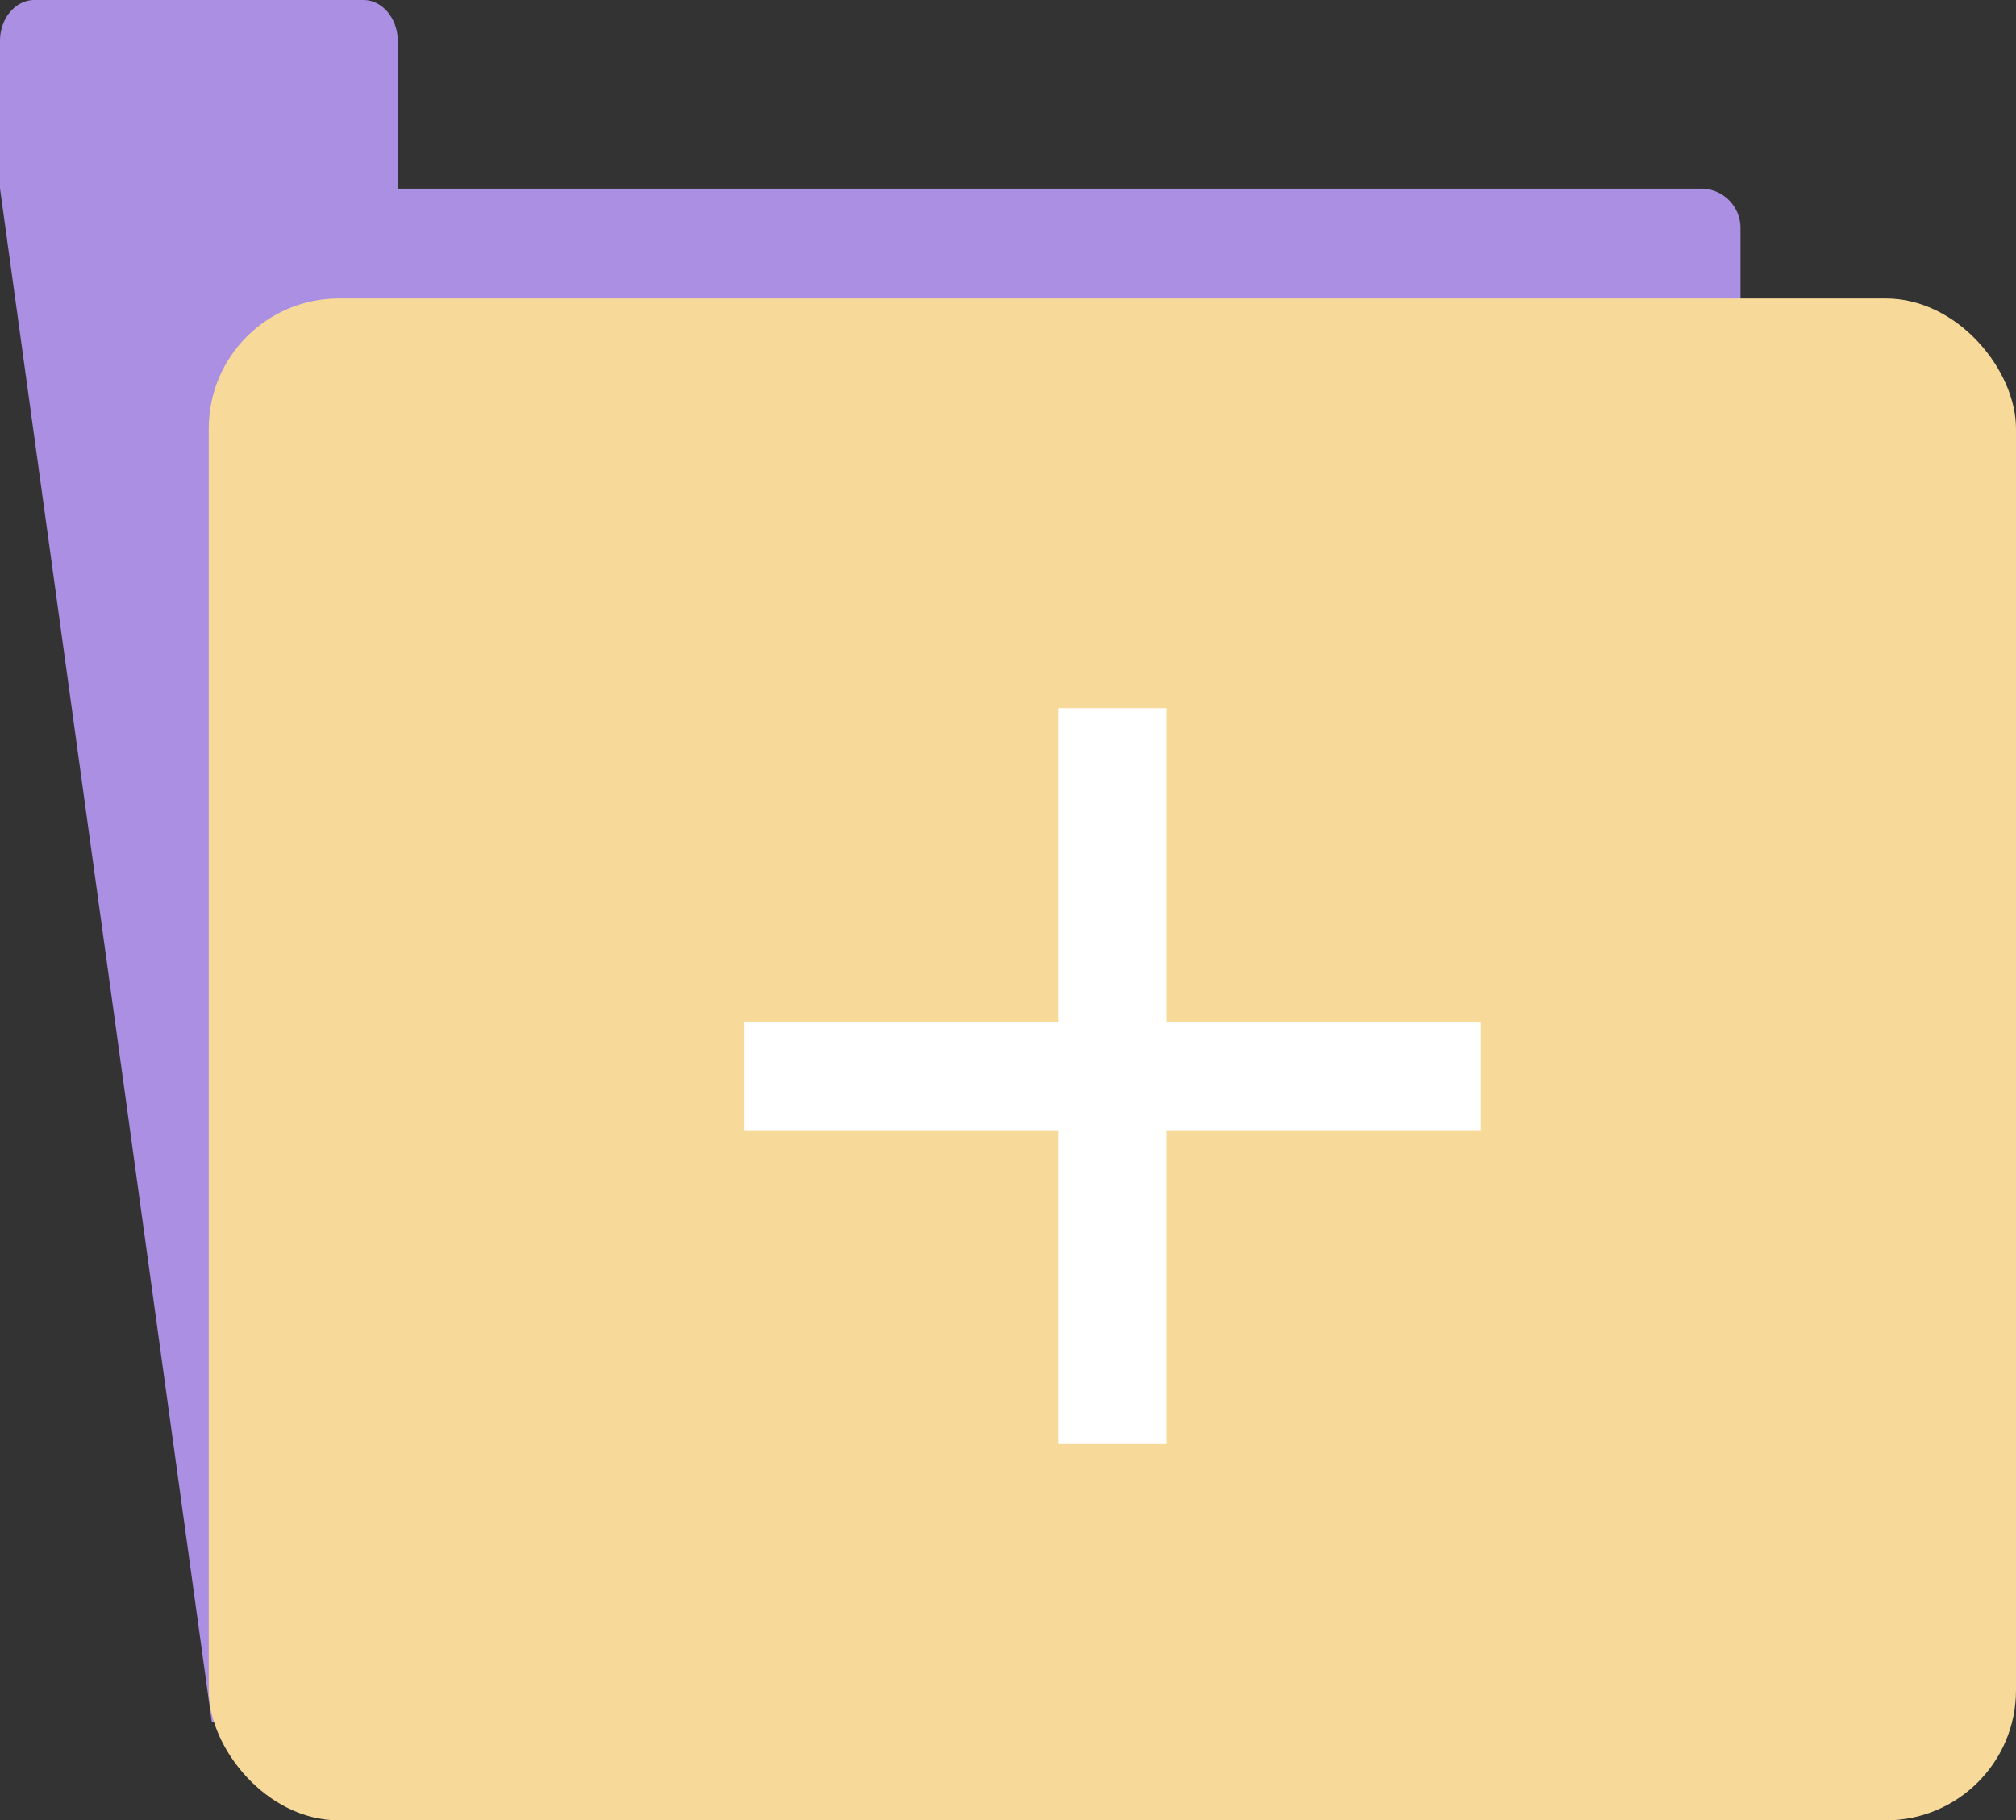 <svg xmlns="http://www.w3.org/2000/svg" viewBox="0 0 614.64 555"><rect x="0" y="0" width="614.64" height="555" fill="#333333" stroke="none"/><defs><style>.cls-1{fill:#ab8fe2;}.cls-2{fill:#f7d999;}.cls-3{fill:none;stroke:#fff;stroke-miterlimit:10;stroke-width:33px;}</style></defs><title>folder</title><g id="Layer_2" data-name="Layer 2"><g id="Layer_1-2" data-name="Layer 1"><path class="cls-1" d="M530.64,136.75V69.51a12,12,0,0,0-12-12h-5.59v0H121.21V45.61c0-.21.05-.41.05-.61V12.48c0-6.89-4.7-12.48-10.5-12.48H10.5C4.7,0,0,5.59,0,12.48v45L64.55,524.93h28.5L546.14,206.61Z"/><rect class="cls-2" x="63.64" y="91" width="551" height="464" rx="39.65" ry="39.65"/><line class="cls-3" x1="339.14" y1="215.92" x2="339.14" y2="440.28"/><line class="cls-3" x1="226.96" y1="328.1" x2="451.32" y2="328.1"/></g></g></svg>
